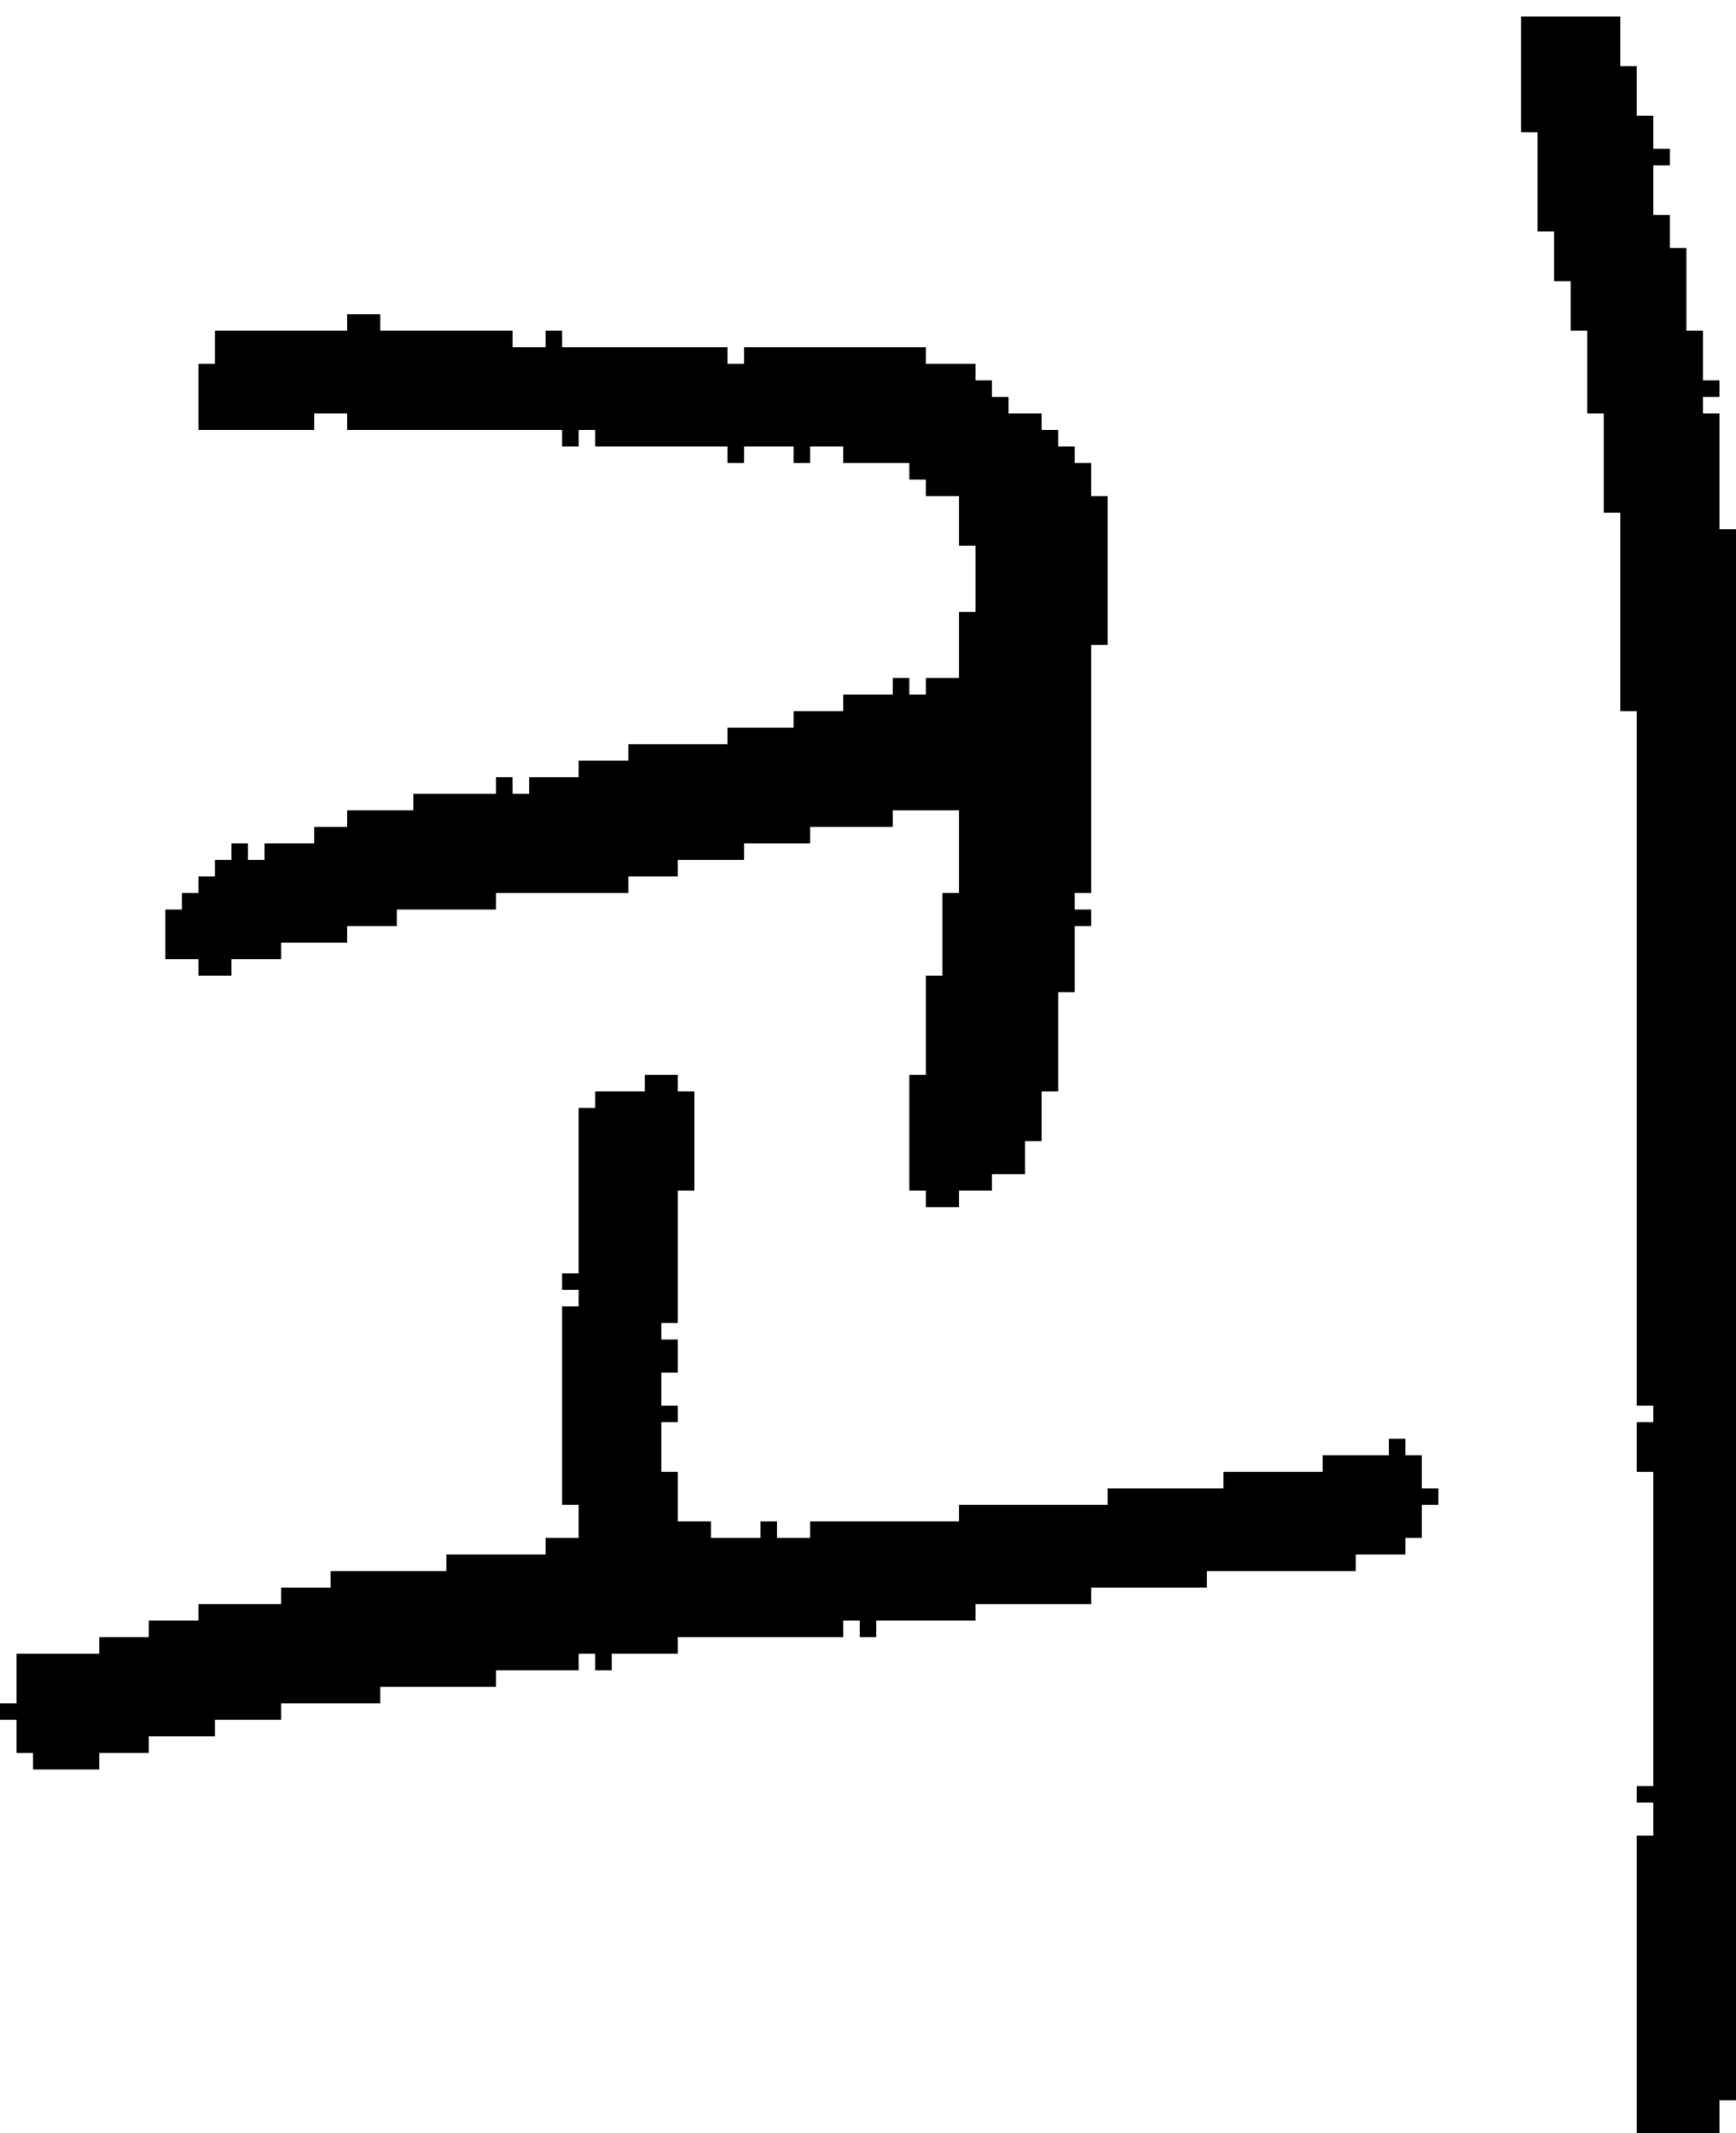 <?xml version="1.0" encoding="UTF-8" standalone="no"?>
<!DOCTYPE svg PUBLIC "-//W3C//DTD SVG 1.1//EN" 
  "http://www.w3.org/Graphics/SVG/1.1/DTD/svg11.dtd">
<svg width="105" height="129"
     xmlns="http://www.w3.org/2000/svg" version="1.1">
 <path d="  M 86,88  L 85,88  L 85,87  L 84,87  L 84,88  L 80,88  L 80,89  L 74,89  L 74,90  L 67,90  L 67,91  L 58,91  L 58,92  L 49,92  L 49,93  L 47,93  L 47,92  L 46,92  L 46,93  L 43,93  L 43,92  L 41,92  L 41,89  L 40,89  L 40,86  L 41,86  L 41,85  L 40,85  L 40,83  L 41,83  L 41,81  L 40,81  L 40,80  L 41,80  L 41,72  L 42,72  L 42,66  L 41,66  L 41,65  L 39,65  L 39,66  L 36,66  L 36,67  L 35,67  L 35,77  L 34,77  L 34,78  L 35,78  L 35,79  L 34,79  L 34,91  L 35,91  L 35,93  L 33,93  L 33,94  L 27,94  L 27,95  L 20,95  L 20,96  L 17,96  L 17,97  L 12,97  L 12,98  L 9,98  L 9,99  L 6,99  L 6,100  L 1,100  L 1,103  L 0,103  L 0,104  L 1,104  L 1,106  L 2,106  L 2,107  L 6,107  L 6,106  L 9,106  L 9,105  L 13,105  L 13,104  L 17,104  L 17,103  L 23,103  L 23,102  L 30,102  L 30,101  L 35,101  L 35,100  L 36,100  L 36,101  L 37,101  L 37,100  L 41,100  L 41,99  L 51,99  L 51,98  L 52,98  L 52,99  L 53,99  L 53,98  L 59,98  L 59,97  L 66,97  L 66,96  L 73,96  L 73,95  L 82,95  L 82,94  L 85,94  L 85,93  L 86,93  L 86,91  L 87,91  L 87,90  L 86,90  Z  " style="fill:rgb(0, 0, 0); fill-opacity:1.000; stroke:none;" />
 <path d="  M 67,30  L 66,30  L 66,28  L 65,28  L 65,27  L 64,27  L 64,26  L 63,26  L 63,25  L 61,25  L 61,24  L 60,24  L 60,23  L 59,23  L 59,22  L 56,22  L 56,21  L 45,21  L 45,22  L 44,22  L 44,21  L 34,21  L 34,20  L 33,20  L 33,21  L 31,21  L 31,20  L 23,20  L 23,19  L 21,19  L 21,20  L 13,20  L 13,22  L 12,22  L 12,26  L 19,26  L 19,25  L 21,25  L 21,26  L 34,26  L 34,27  L 35,27  L 35,26  L 36,26  L 36,27  L 44,27  L 44,28  L 45,28  L 45,27  L 48,27  L 48,28  L 49,28  L 49,27  L 51,27  L 51,28  L 55,28  L 55,29  L 56,29  L 56,30  L 58,30  L 58,33  L 59,33  L 59,37  L 58,37  L 58,41  L 56,41  L 56,42  L 55,42  L 55,41  L 54,41  L 54,42  L 51,42  L 51,43  L 48,43  L 48,44  L 44,44  L 44,45  L 38,45  L 38,46  L 35,46  L 35,47  L 32,47  L 32,48  L 31,48  L 31,47  L 30,47  L 30,48  L 25,48  L 25,49  L 21,49  L 21,50  L 19,50  L 19,51  L 16,51  L 16,52  L 15,52  L 15,51  L 14,51  L 14,52  L 13,52  L 13,53  L 12,53  L 12,54  L 11,54  L 11,55  L 10,55  L 10,58  L 12,58  L 12,59  L 14,59  L 14,58  L 17,58  L 17,57  L 21,57  L 21,56  L 24,56  L 24,55  L 30,55  L 30,54  L 38,54  L 38,53  L 41,53  L 41,52  L 45,52  L 45,51  L 49,51  L 49,50  L 54,50  L 54,49  L 58,49  L 58,54  L 57,54  L 57,59  L 56,59  L 56,65  L 55,65  L 55,72  L 56,72  L 56,73  L 58,73  L 58,72  L 60,72  L 60,71  L 62,71  L 62,69  L 63,69  L 63,66  L 64,66  L 64,60  L 65,60  L 65,56  L 66,56  L 66,55  L 65,55  L 65,54  L 66,54  L 66,39  L 67,39  Z  " style="fill:rgb(0, 0, 0); fill-opacity:1.000; stroke:none;" />
 <path d="  M 105,32  L 104,32  L 104,25  L 103,25  L 103,24  L 104,24  L 104,23  L 103,23  L 103,20  L 102,20  L 102,15  L 101,15  L 101,13  L 100,13  L 100,10  L 101,10  L 101,9  L 100,9  L 100,7  L 99,7  L 99,4  L 98,4  L 98,1  L 92,1  L 92,8  L 93,8  L 93,14  L 94,14  L 94,17  L 95,17  L 95,20  L 96,20  L 96,25  L 97,25  L 97,31  L 98,31  L 98,43  L 99,43  L 99,85  L 100,85  L 100,86  L 99,86  L 99,89  L 100,89  L 100,108  L 99,108  L 99,109  L 100,109  L 100,111  L 99,111  L 99,129  L 104,129  L 104,127  L 105,127  Z  " style="fill:rgb(0, 0, 0); fill-opacity:1.000; stroke:none;" />
</svg>

